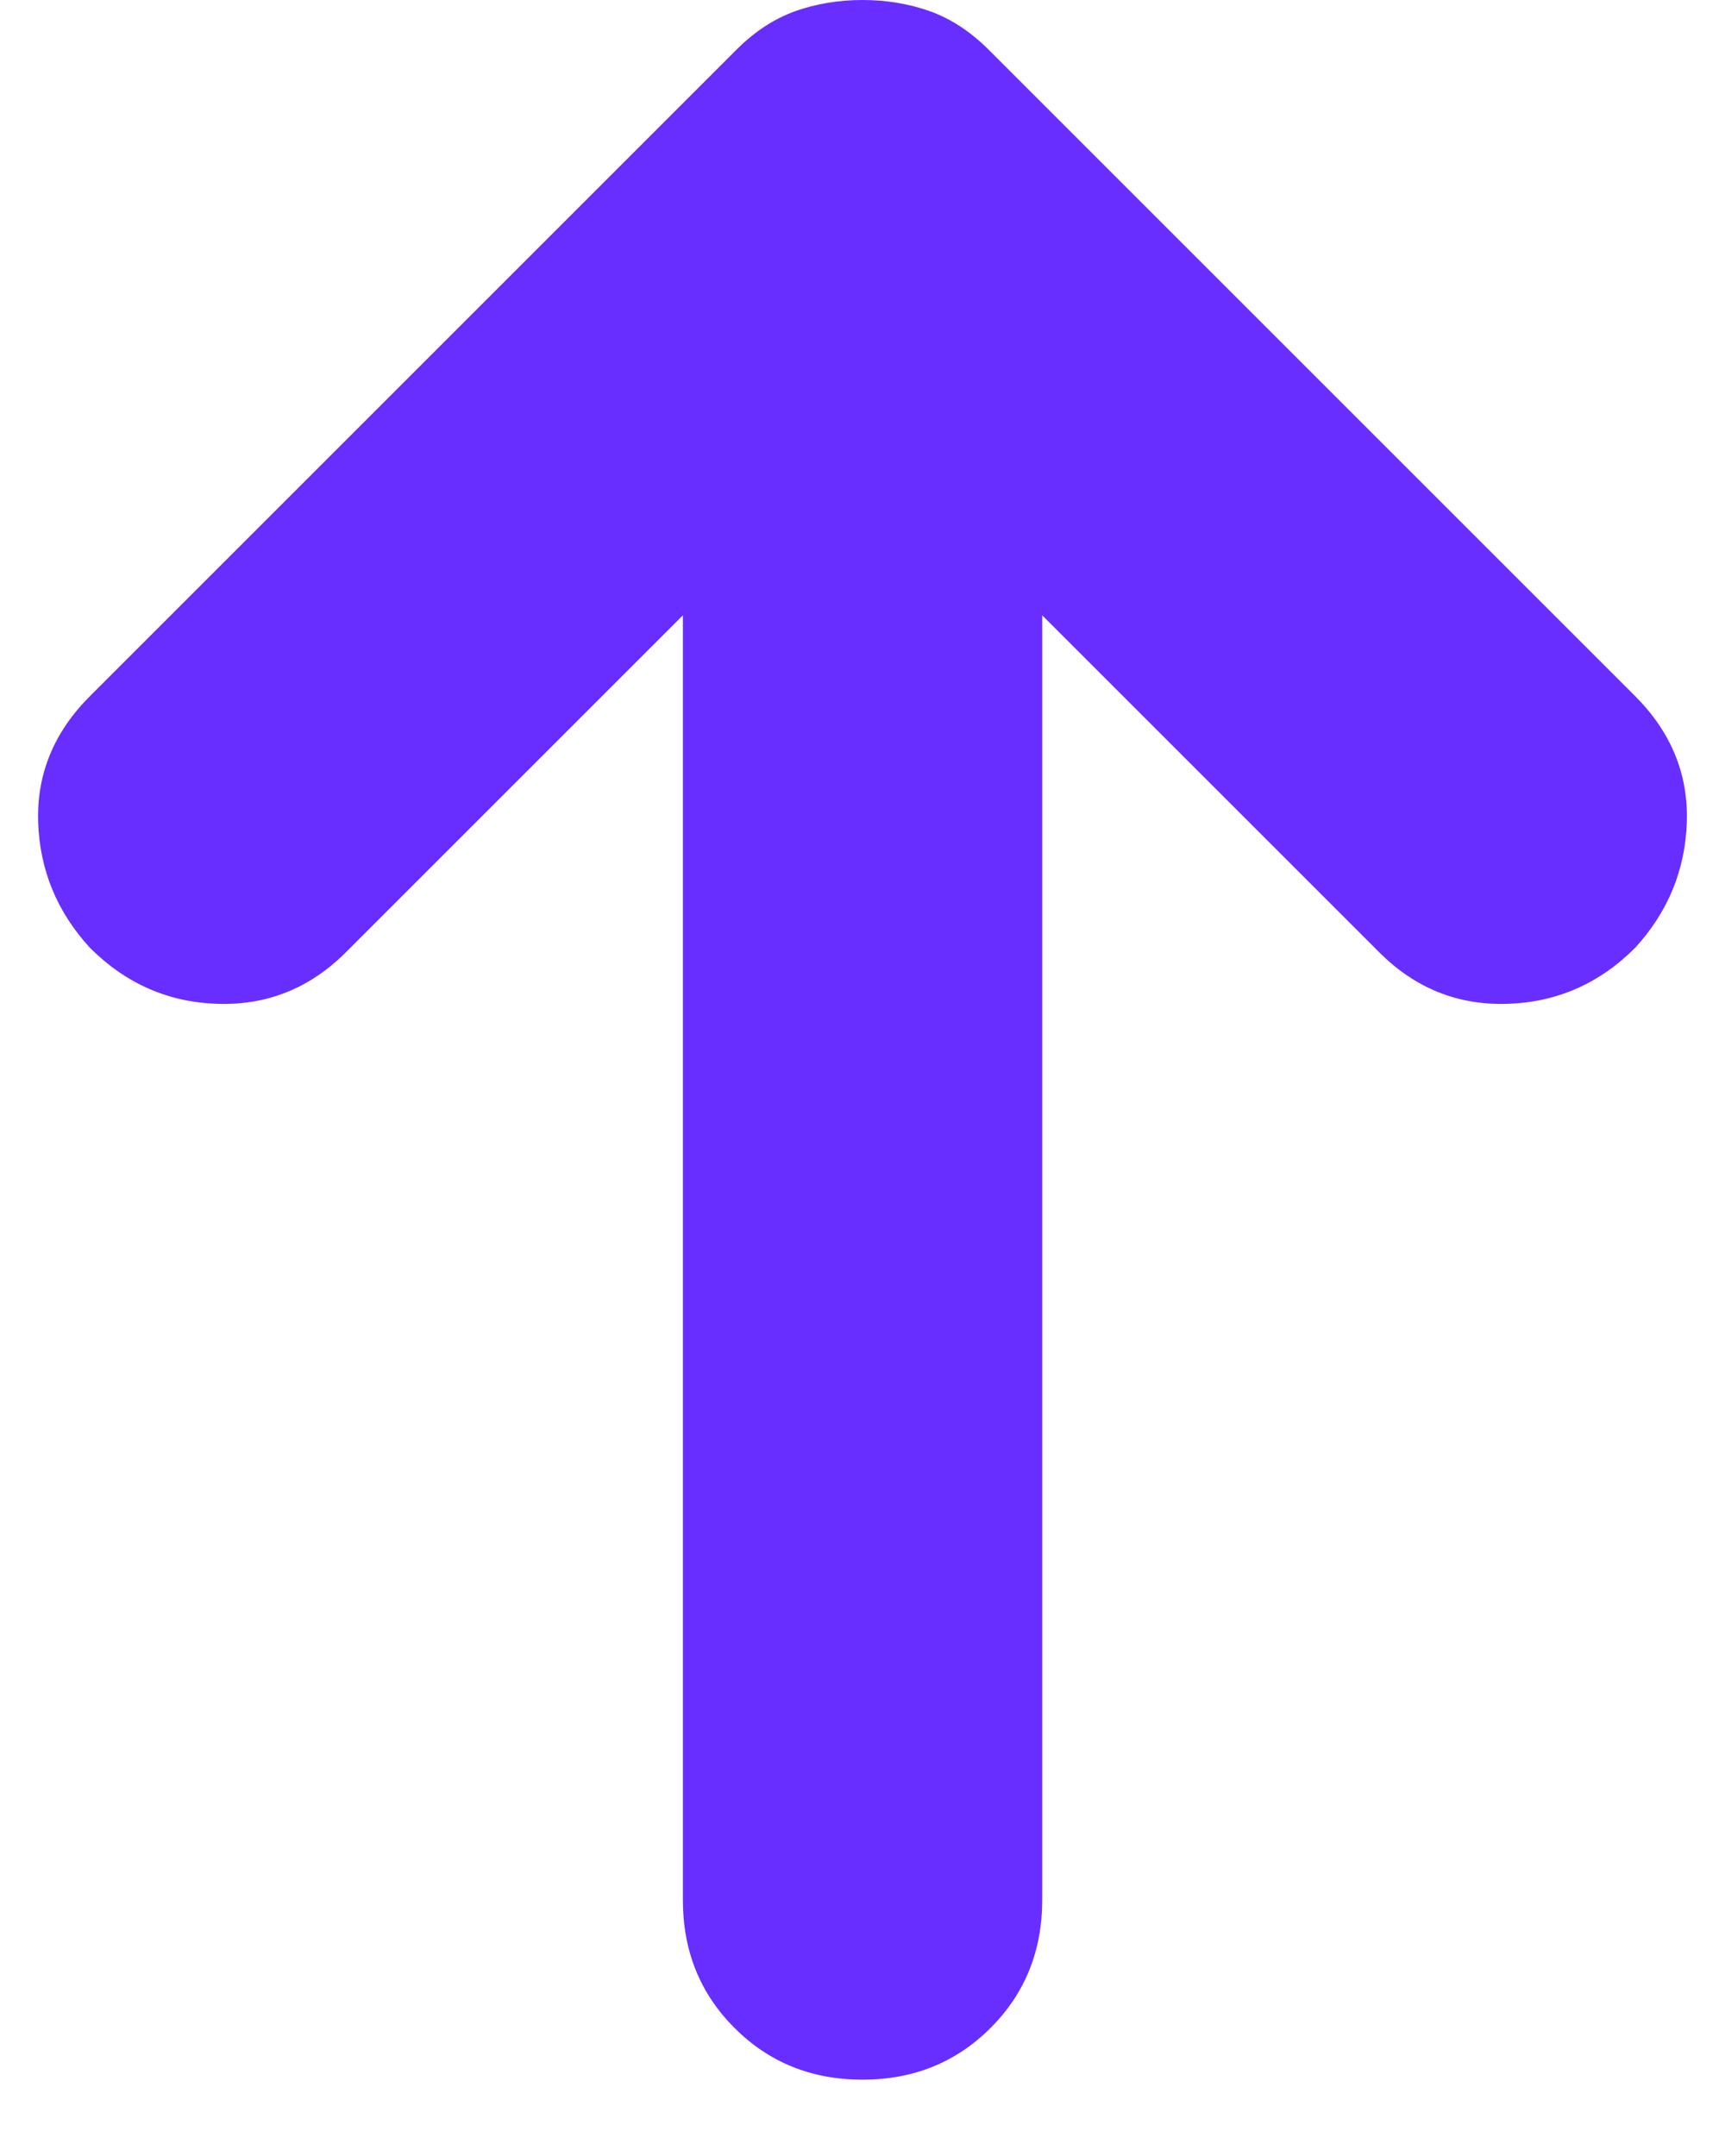 <svg width="16" height="20" viewBox="0 0 16 20" fill="none" xmlns="http://www.w3.org/2000/svg">
<path d="M6.334 5.708L3.209 8.833C2.875 9.167 2.479 9.326 2.021 9.312C1.563 9.299 1.167 9.125 0.834 8.792C0.528 8.458 0.368 8.069 0.354 7.625C0.34 7.181 0.5 6.792 0.834 6.458L6.834 0.458C7 0.292 7.181 0.174 7.375 0.104C7.57 0.035 7.778 0 8 0C8.222 0 8.431 0.035 8.625 0.104C8.82 0.174 9 0.292 9.167 0.458L15.167 6.458C15.5 6.792 15.66 7.181 15.646 7.625C15.632 8.069 15.472 8.458 15.167 8.792C14.834 9.125 14.438 9.299 13.979 9.312C13.521 9.326 13.125 9.167 12.792 8.833L9.667 5.708V17.625C9.667 18.097 9.507 18.493 9.188 18.812C8.868 19.132 8.472 19.292 8 19.292C7.528 19.292 7.132 19.132 6.813 18.812C6.493 18.493 6.334 18.097 6.334 17.625V5.708Z" fill="#682EFF"/>
</svg>
